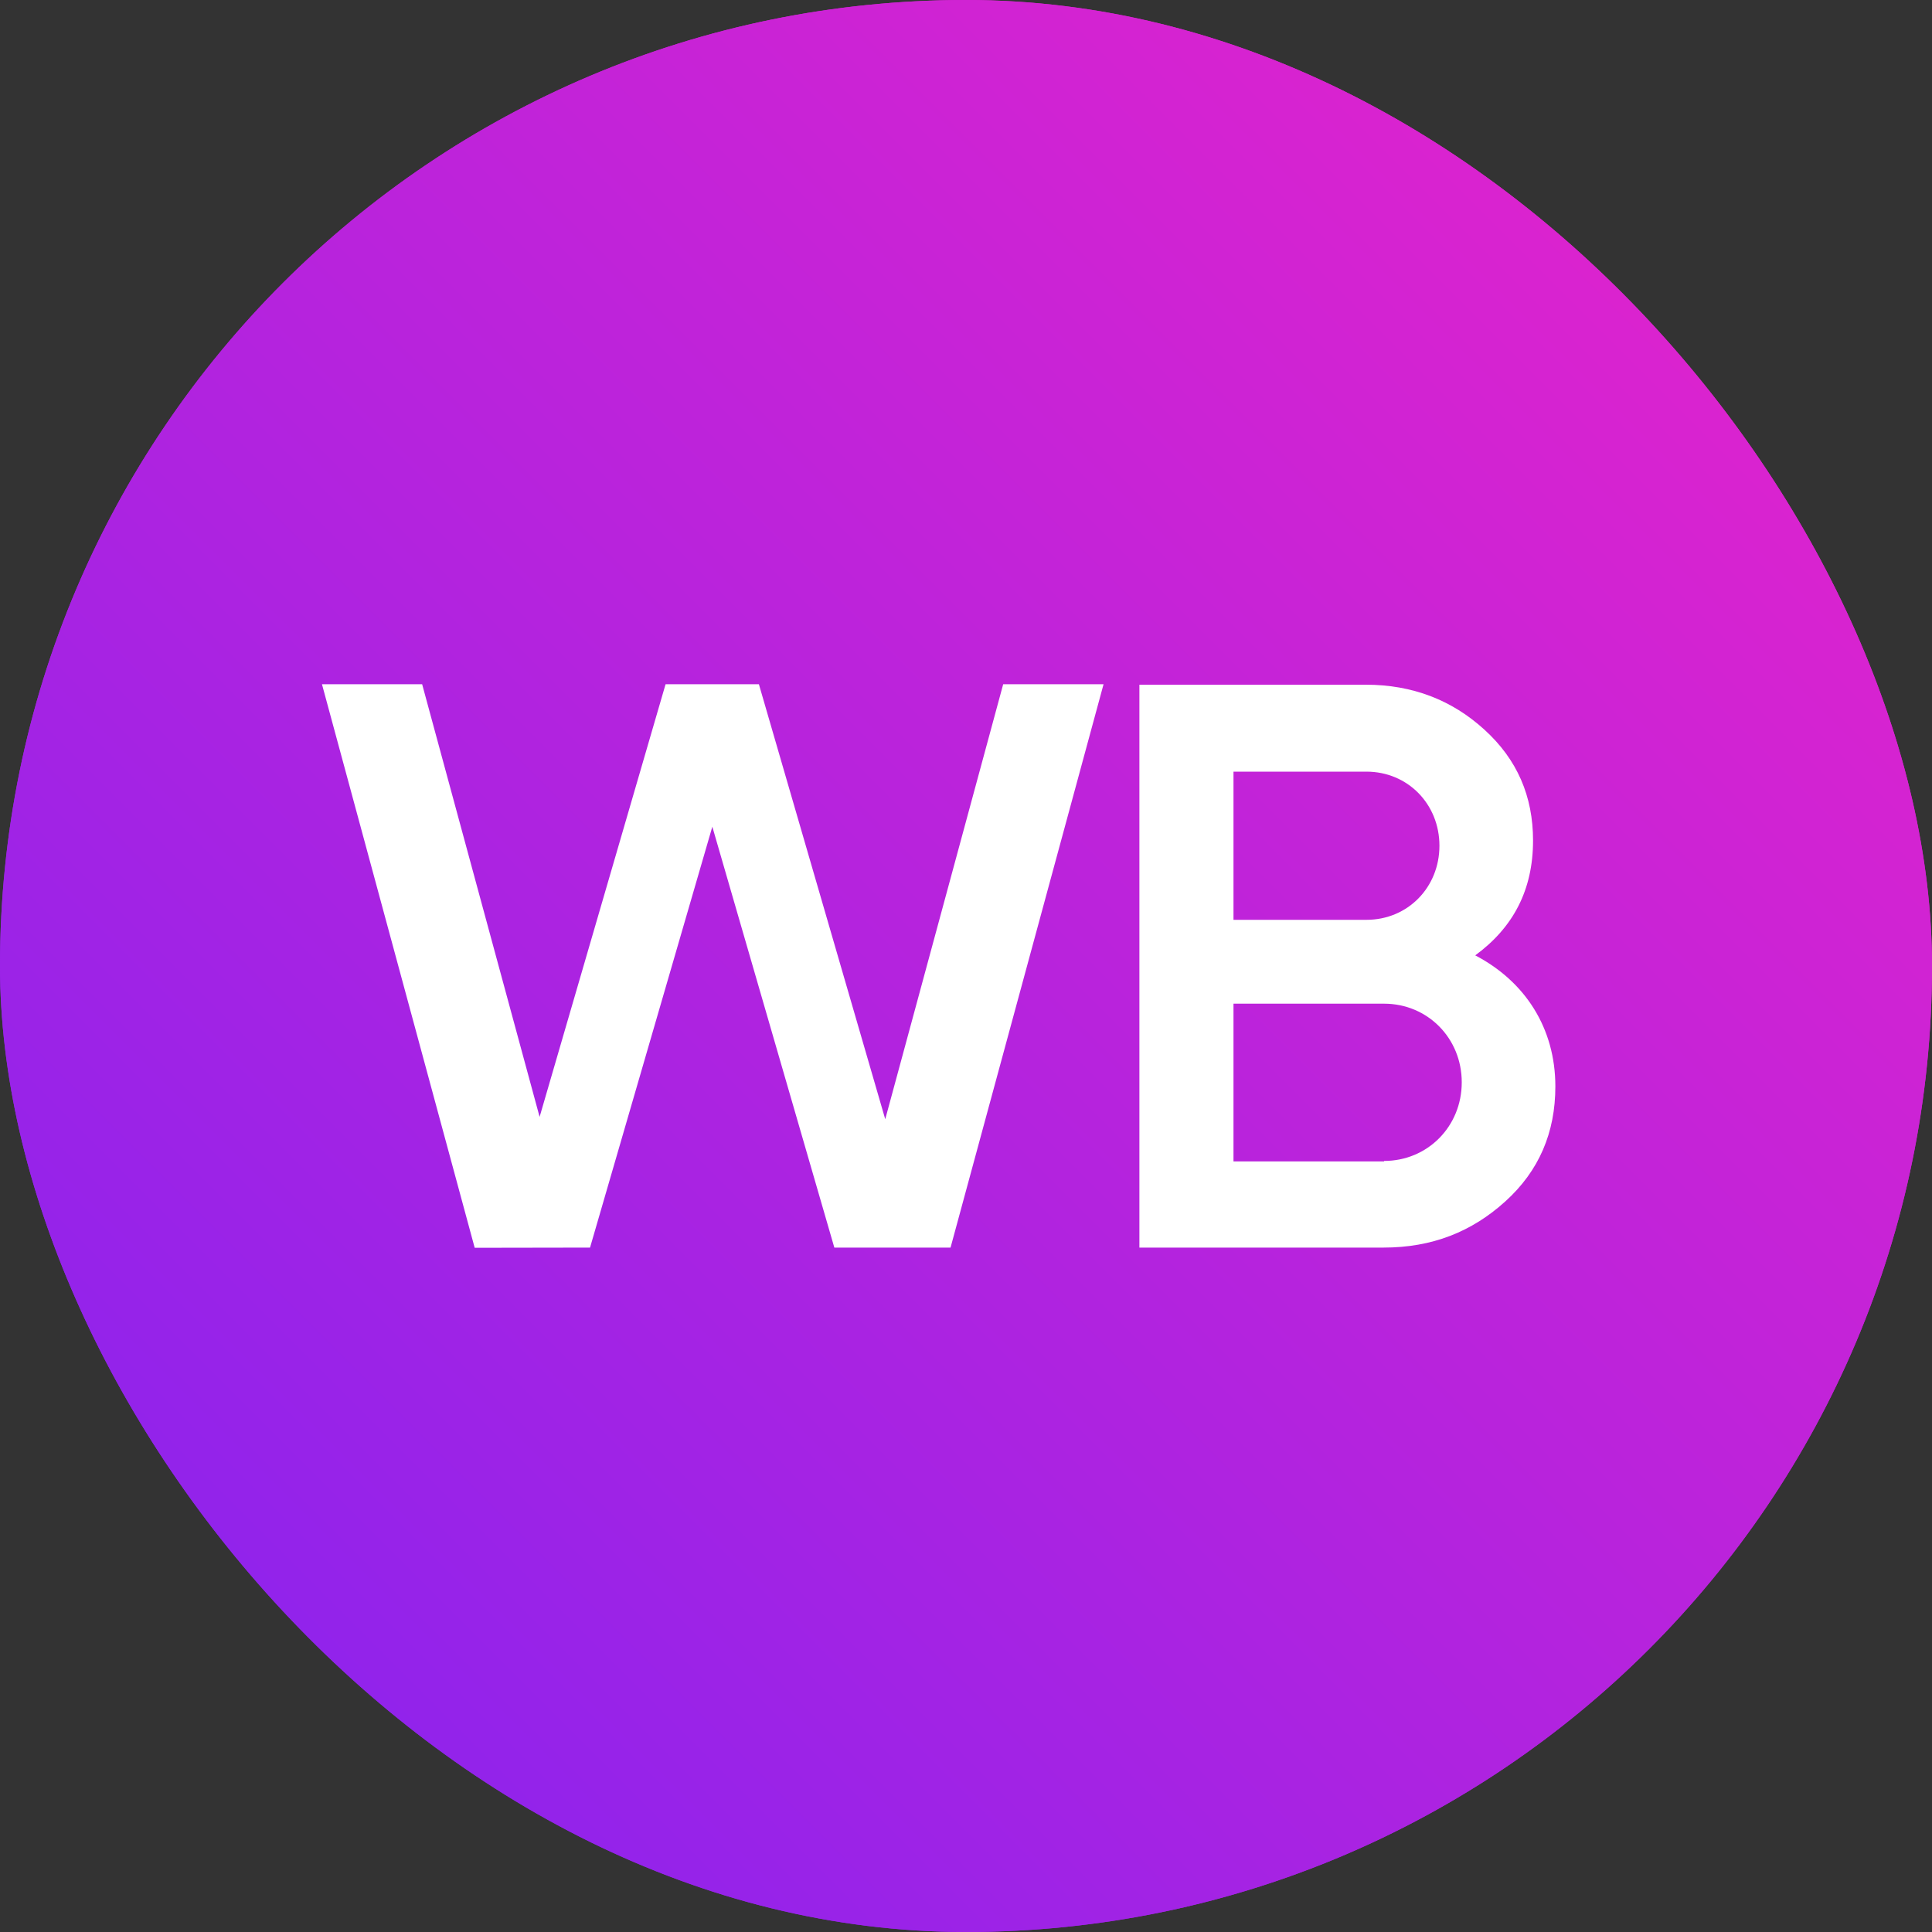 <svg width="20" height="20" viewBox="0 0 20 20" fill="none" xmlns="http://www.w3.org/2000/svg">
<rect x="0" y="0" width="20" height="20" fill="#333333" stroke="none"/>
<g clip-path="url(#clip0_5750_889)">
<rect width="20" height="20" rx="10" fill="url(#paint0_linear_5750_889)"/>
<rect width="24" height="24" fill="url(#paint1_linear_5750_889)"/>
<path d="M4.914 12.917L3.333 7.083H4.37L5.586 11.562L6.89 7.083H7.856L9.164 11.586L10.385 7.083H11.424L9.84 12.915H8.637L7.374 8.558L6.108 12.915L4.914 12.917Z" fill="white"/>
<path d="M15.27 9.891C15.665 9.602 15.87 9.213 15.87 8.701C15.87 8.243 15.706 7.861 15.365 7.552C15.03 7.247 14.622 7.088 14.138 7.088H11.795V12.915H14.322C14.825 12.915 15.235 12.752 15.583 12.437C15.931 12.122 16.101 11.725 16.101 11.247C16.101 10.643 15.788 10.159 15.27 9.889V9.891ZM12.769 7.988H14.145C14.574 7.988 14.901 8.325 14.901 8.755C14.901 9.185 14.574 9.522 14.145 9.522H12.769V7.988ZM14.328 12.016V12.023H12.769V10.39H14.328C14.777 10.39 15.132 10.746 15.132 11.204C15.132 11.662 14.777 12.018 14.328 12.018V12.016Z" fill="white"/>
</g>
<defs>
<linearGradient id="paint0_linear_5750_889" x1="0" y1="20" x2="20" y2="0" gradientUnits="userSpaceOnUse">
<stop stop-color="#7723F5"/>
<stop offset="1" stop-color="#F523C5"/>
</linearGradient>
<linearGradient id="paint1_linear_5750_889" x1="0" y1="24" x2="24" y2="3.62397e-05" gradientUnits="userSpaceOnUse">
<stop stop-color="#7723F5"/>
<stop offset="1" stop-color="#F523C5"/>
</linearGradient>
<clipPath id="clip0_5750_889">
<rect width="20" height="20" rx="10" fill="white"/>
</clipPath>
</defs>
</svg>
